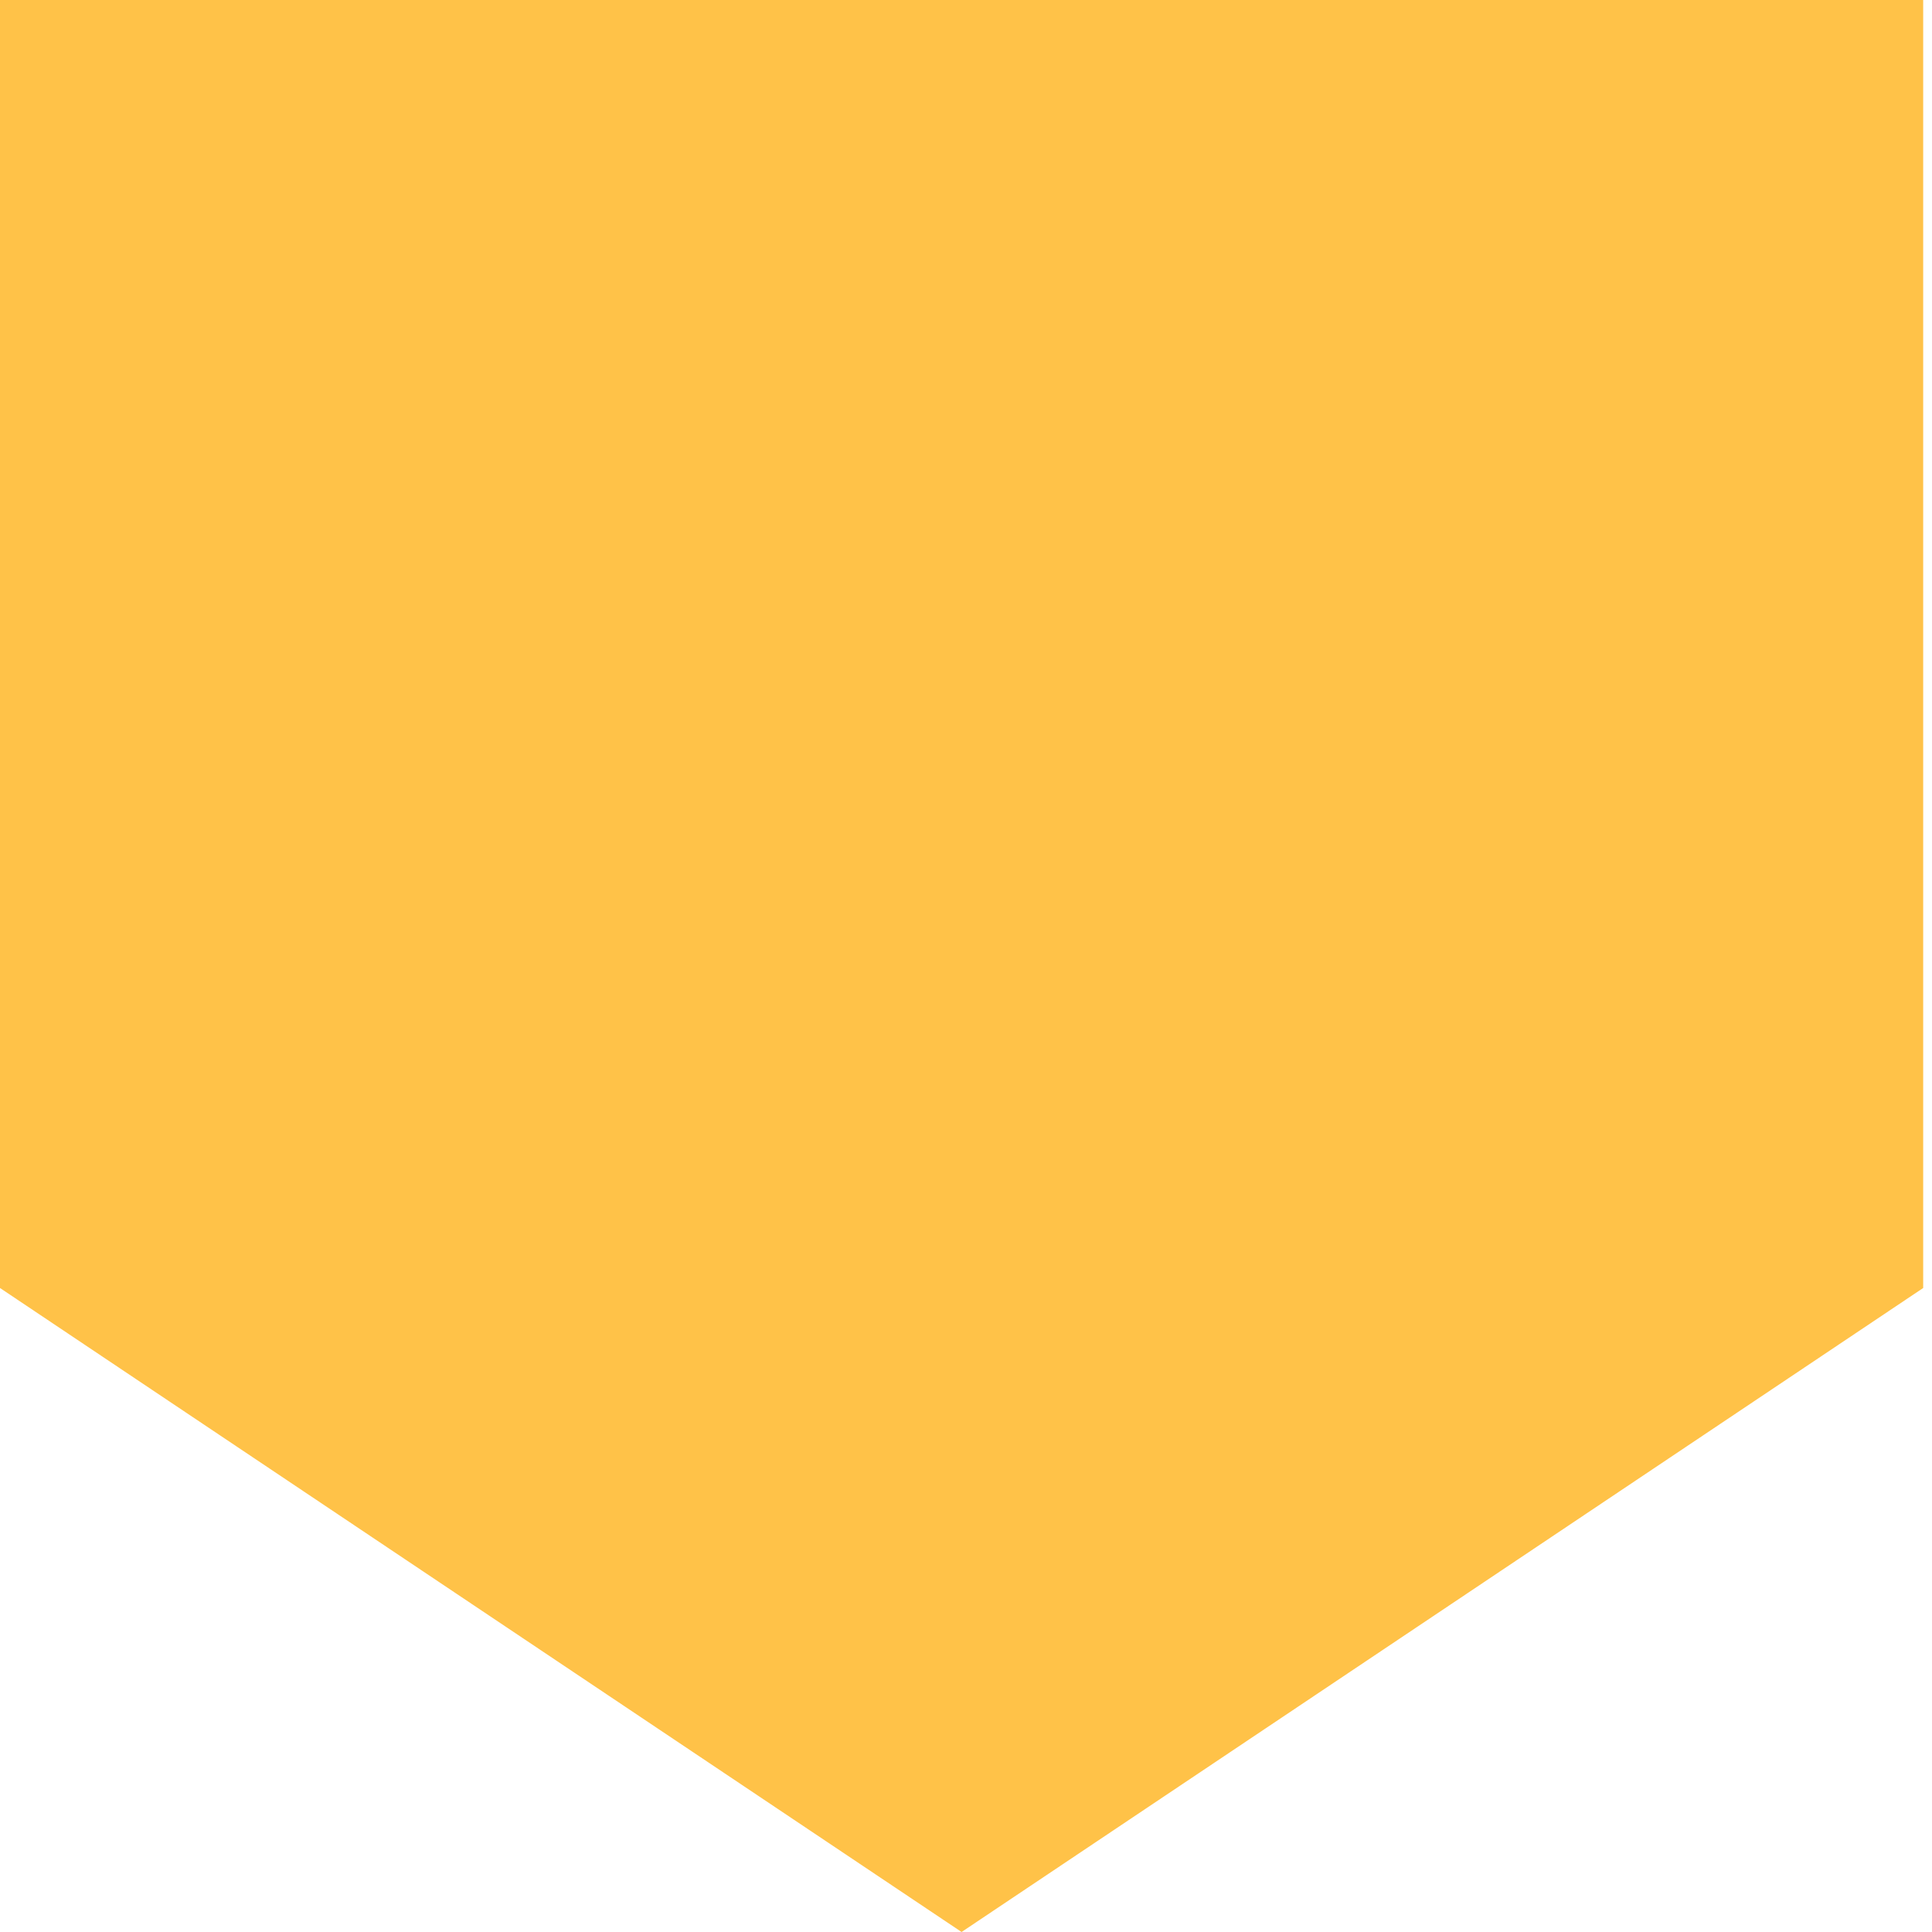 <svg width="87" height="87" viewBox="0 0 87 87" fill="none" xmlns="http://www.w3.org/2000/svg">
<path fill-rule="evenodd" clip-rule="evenodd" d="M0 0V58L43.301 87L86.603 58V0H0Z" fill="#FFC248"/>
</svg>
